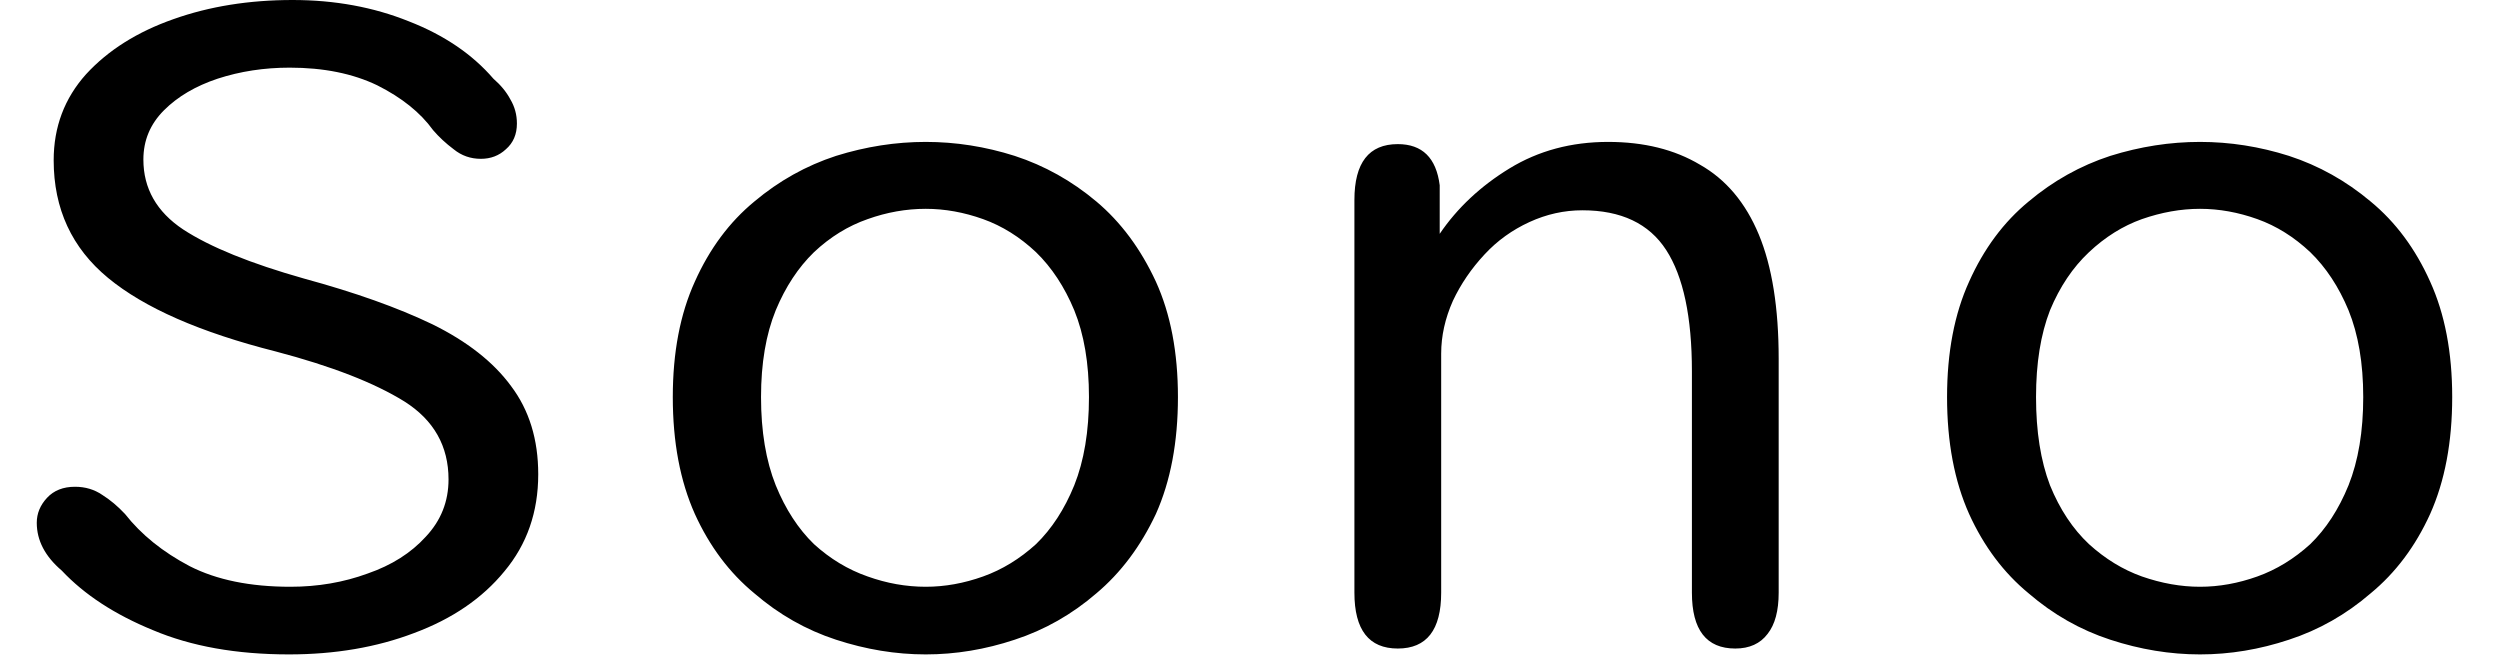 <svg width="34" height="9" viewBox="0 0 34 9" fill="none" xmlns="http://www.w3.org/2000/svg">
<path d="M3.93 8.9C3.217 8.9 2.6 8.79 2.08 8.57C1.56 8.357 1.147 8.087 0.84 7.76C0.613 7.567 0.5 7.35 0.5 7.11C0.5 6.983 0.547 6.87 0.64 6.77C0.733 6.67 0.86 6.62 1.02 6.62C1.16 6.62 1.283 6.657 1.39 6.73C1.497 6.797 1.6 6.883 1.7 6.99C1.92 7.27 2.213 7.507 2.58 7.7C2.947 7.887 3.403 7.98 3.95 7.98C4.323 7.98 4.673 7.92 5 7.8C5.327 7.687 5.59 7.52 5.79 7.3C5.997 7.08 6.1 6.82 6.1 6.52C6.1 6.067 5.9 5.713 5.5 5.46C5.093 5.207 4.51 4.98 3.75 4.78C2.723 4.52 1.963 4.187 1.47 3.78C0.977 3.373 0.73 2.84 0.73 2.18C0.73 1.727 0.877 1.337 1.17 1.01C1.47 0.683 1.867 0.433 2.36 0.26C2.847 0.087 3.387 0 3.98 0C4.553 0 5.08 0.097 5.56 0.29C6.04 0.477 6.423 0.737 6.71 1.07C6.81 1.157 6.887 1.25 6.94 1.35C7 1.45 7.03 1.56 7.03 1.68C7.03 1.827 6.98 1.943 6.88 2.03C6.787 2.117 6.673 2.16 6.54 2.16C6.4 2.16 6.277 2.117 6.17 2.03C6.063 1.95 5.97 1.863 5.89 1.77C5.717 1.53 5.463 1.327 5.13 1.16C4.797 1 4.4 0.92 3.94 0.92C3.593 0.92 3.267 0.97 2.96 1.07C2.66 1.17 2.417 1.313 2.23 1.5C2.043 1.687 1.95 1.91 1.95 2.17C1.95 2.563 2.13 2.88 2.49 3.12C2.857 3.36 3.407 3.583 4.14 3.79C4.827 3.977 5.407 4.183 5.88 4.41C6.353 4.643 6.71 4.923 6.95 5.25C7.197 5.577 7.32 5.977 7.32 6.45C7.32 6.963 7.167 7.403 6.86 7.77C6.56 8.137 6.15 8.417 5.63 8.61C5.123 8.803 4.557 8.9 3.93 8.9ZM12.59 8.9C12.183 8.9 11.777 8.833 11.37 8.7C10.963 8.567 10.593 8.357 10.26 8.07C9.92 7.79 9.65 7.43 9.45 6.99C9.25 6.543 9.15 6.013 9.15 5.4C9.15 4.793 9.25 4.27 9.45 3.83C9.65 3.383 9.92 3.02 10.26 2.74C10.593 2.46 10.963 2.253 11.37 2.12C11.777 1.993 12.183 1.93 12.59 1.93C12.997 1.93 13.4 1.993 13.8 2.12C14.207 2.253 14.577 2.46 14.91 2.74C15.243 3.02 15.513 3.383 15.72 3.83C15.92 4.27 16.02 4.793 16.02 5.4C16.02 6.013 15.92 6.543 15.72 6.99C15.513 7.43 15.243 7.79 14.91 8.07C14.577 8.357 14.207 8.567 13.8 8.7C13.4 8.833 12.997 8.9 12.59 8.9ZM12.59 7.98C12.85 7.98 13.11 7.933 13.37 7.84C13.63 7.747 13.87 7.6 14.09 7.4C14.303 7.193 14.477 6.927 14.61 6.6C14.743 6.267 14.81 5.867 14.81 5.4C14.81 4.94 14.743 4.547 14.61 4.22C14.477 3.9 14.303 3.637 14.09 3.43C13.87 3.223 13.63 3.073 13.37 2.98C13.11 2.887 12.85 2.84 12.59 2.84C12.323 2.84 12.06 2.887 11.8 2.98C11.533 3.073 11.29 3.223 11.07 3.43C10.857 3.637 10.683 3.9 10.55 4.22C10.417 4.547 10.35 4.94 10.35 5.4C10.35 5.867 10.417 6.267 10.55 6.6C10.683 6.927 10.857 7.193 11.07 7.4C11.29 7.6 11.533 7.747 11.8 7.84C12.06 7.933 12.323 7.98 12.59 7.98ZM23.6 8.82C23.207 8.82 23.01 8.567 23.01 8.06V5.05C23.01 4.31 22.893 3.76 22.66 3.4C22.427 3.04 22.047 2.86 21.52 2.86C21.273 2.86 21.033 2.913 20.8 3.02C20.567 3.127 20.363 3.273 20.19 3.46C20.01 3.653 19.867 3.863 19.76 4.09C19.653 4.33 19.6 4.57 19.6 4.81V8.06C19.6 8.567 19.403 8.82 19.01 8.82C18.617 8.82 18.42 8.567 18.42 8.06V2.72C18.42 2.213 18.617 1.96 19.01 1.96C19.343 1.96 19.533 2.147 19.58 2.52V3.18C19.82 2.827 20.137 2.53 20.53 2.29C20.923 2.05 21.37 1.93 21.87 1.93C22.357 1.93 22.773 2.033 23.12 2.24C23.473 2.44 23.74 2.757 23.92 3.19C24.1 3.623 24.19 4.187 24.19 4.88V8.06C24.19 8.307 24.14 8.493 24.04 8.62C23.94 8.753 23.793 8.82 23.6 8.82ZM29.92 8.9C29.513 8.9 29.107 8.833 28.7 8.7C28.293 8.567 27.923 8.357 27.59 8.07C27.25 7.79 26.98 7.43 26.78 6.99C26.58 6.543 26.48 6.013 26.48 5.4C26.48 4.793 26.58 4.27 26.78 3.83C26.98 3.383 27.25 3.02 27.59 2.74C27.923 2.46 28.293 2.253 28.7 2.12C29.107 1.993 29.513 1.93 29.92 1.93C30.327 1.93 30.73 1.993 31.13 2.12C31.537 2.253 31.907 2.46 32.24 2.74C32.58 3.02 32.85 3.383 33.05 3.83C33.25 4.27 33.35 4.793 33.35 5.4C33.35 6.013 33.25 6.543 33.05 6.99C32.85 7.43 32.58 7.79 32.24 8.07C31.907 8.357 31.537 8.567 31.13 8.7C30.73 8.833 30.327 8.9 29.92 8.9ZM29.92 7.98C30.18 7.98 30.44 7.933 30.7 7.84C30.96 7.747 31.2 7.6 31.42 7.4C31.633 7.193 31.807 6.927 31.94 6.6C32.073 6.267 32.14 5.867 32.14 5.4C32.14 4.94 32.073 4.547 31.94 4.22C31.807 3.9 31.633 3.637 31.42 3.43C31.2 3.223 30.96 3.073 30.7 2.98C30.44 2.887 30.18 2.84 29.92 2.84C29.66 2.84 29.397 2.887 29.13 2.98C28.87 3.073 28.63 3.223 28.41 3.43C28.19 3.637 28.013 3.9 27.88 4.22C27.753 4.547 27.69 4.94 27.69 5.4C27.69 5.867 27.753 6.267 27.88 6.6C28.013 6.927 28.19 7.193 28.41 7.4C28.63 7.6 28.87 7.747 29.13 7.84C29.397 7.933 29.66 7.98 29.92 7.98Z" fill="black"/>
</svg>
